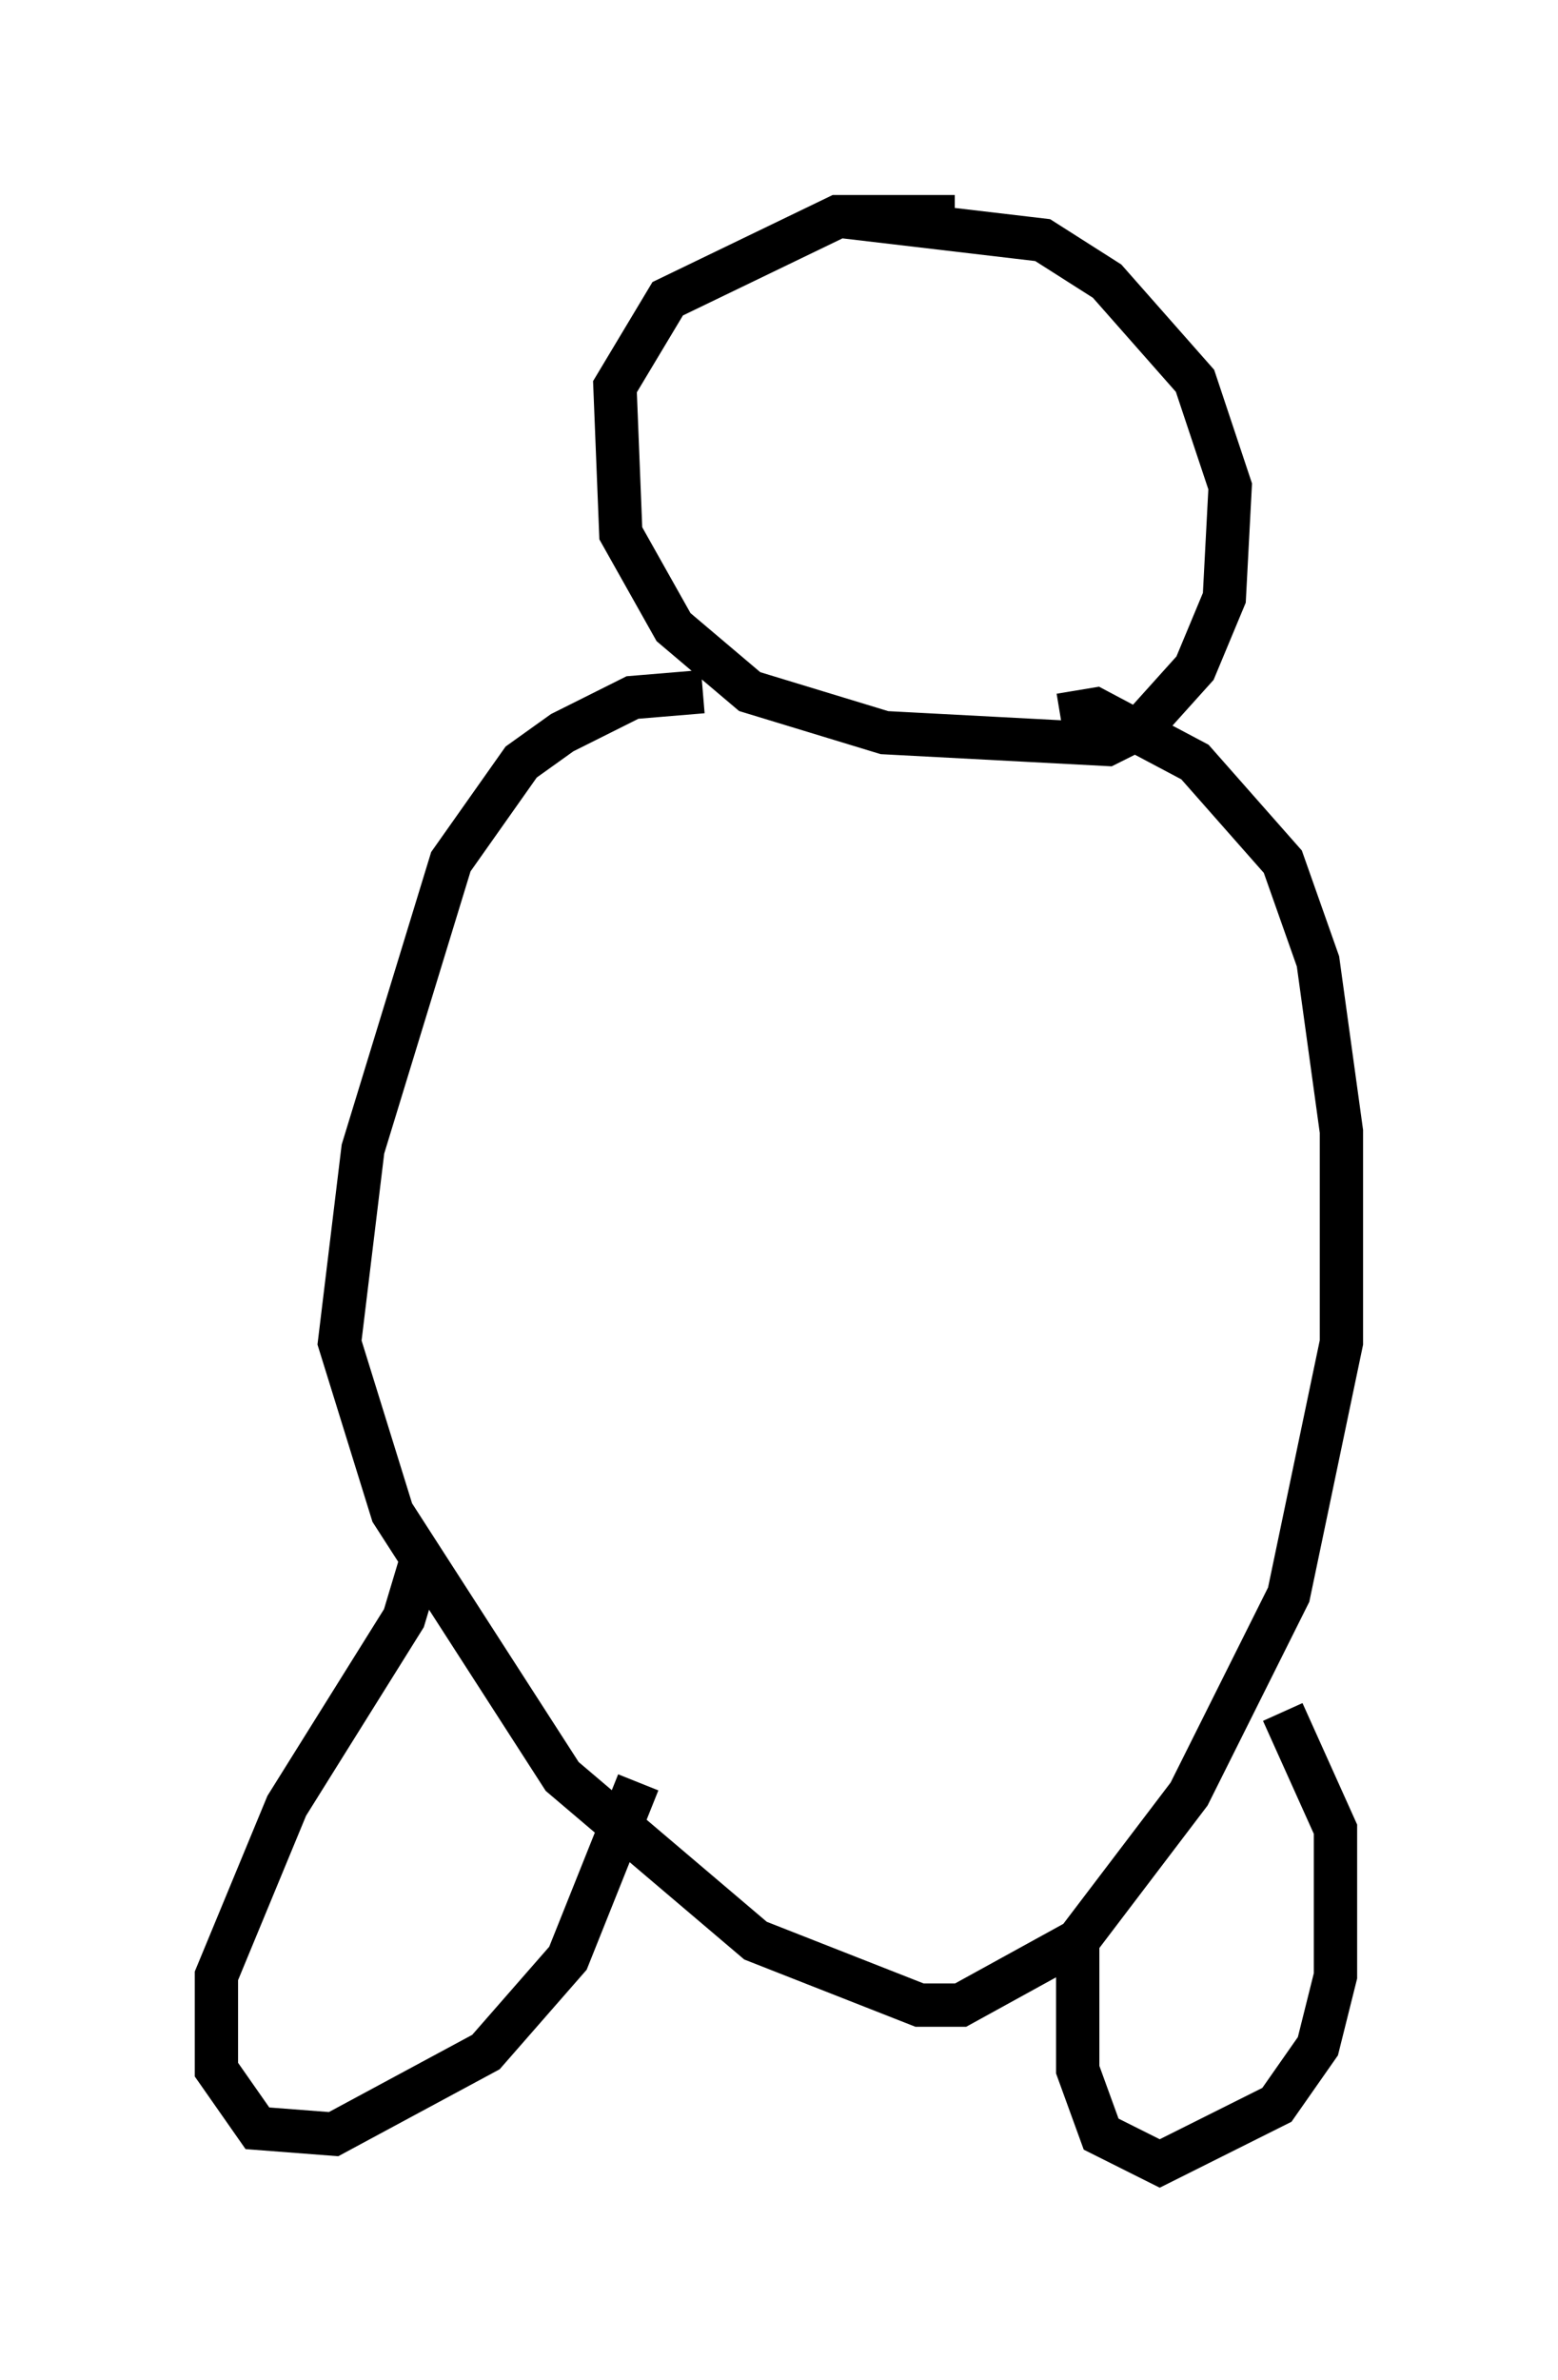<?xml version="1.0" encoding="utf-8" ?>
<svg baseProfile="full" height="54.925" version="1.1" width="35.981" xmlns="http://www.w3.org/2000/svg" xmlns:ev="http://www.w3.org/2001/xml-events" xmlns:xlink="http://www.w3.org/1999/xlink"><defs /><rect fill="white" height="54.925" width="35.981" x="0" y="0" /><path d="M23.538, 5.677 m-1.488, -0.677 l-2.706, 0.0 -3.924, 1.894 l-1.218, 2.03 0.135, 3.383 l1.218, 2.165 1.759, 1.488 l3.112, 0.947 5.142, 0.271 l0.812, -0.406 1.218, -1.353 l0.677, -1.624 0.135, -2.571 l-0.812, -2.436 -2.03, -2.3 l-1.488, -0.947 -4.601, -0.541 m-3.248, 10.961 l-1.624, 0.135 -1.624, 0.812 l-0.947, 0.677 -1.624, 2.3 l-2.03, 6.631 -0.541, 4.465 l1.218, 3.924 3.924, 6.089 l4.465, 3.789 3.789, 1.488 l0.947, 0.0 2.706, -1.488 l2.571, -3.383 2.3, -4.601 l1.218, -5.819 0.0, -4.871 l-0.541, -3.924 -0.812, -2.3 l-2.03, -2.3 -2.3, -1.218 l-0.812, 0.135 m-14.75, 19.486 l-0.406, 1.353 -2.706, 4.33 l-1.624, 3.924 0.0, 2.165 l0.947, 1.353 1.759, 0.135 l3.518, -1.894 1.894, -2.165 l1.624, -4.059 m10.149, 3.518 l0.0, 3.112 0.541, 1.488 l1.353, 0.677 2.706, -1.353 l0.947, -1.353 0.406, -1.624 l0.0, -3.383 -1.218, -2.706 " fill="none" stroke="black" stroke-width="1" /></svg>
